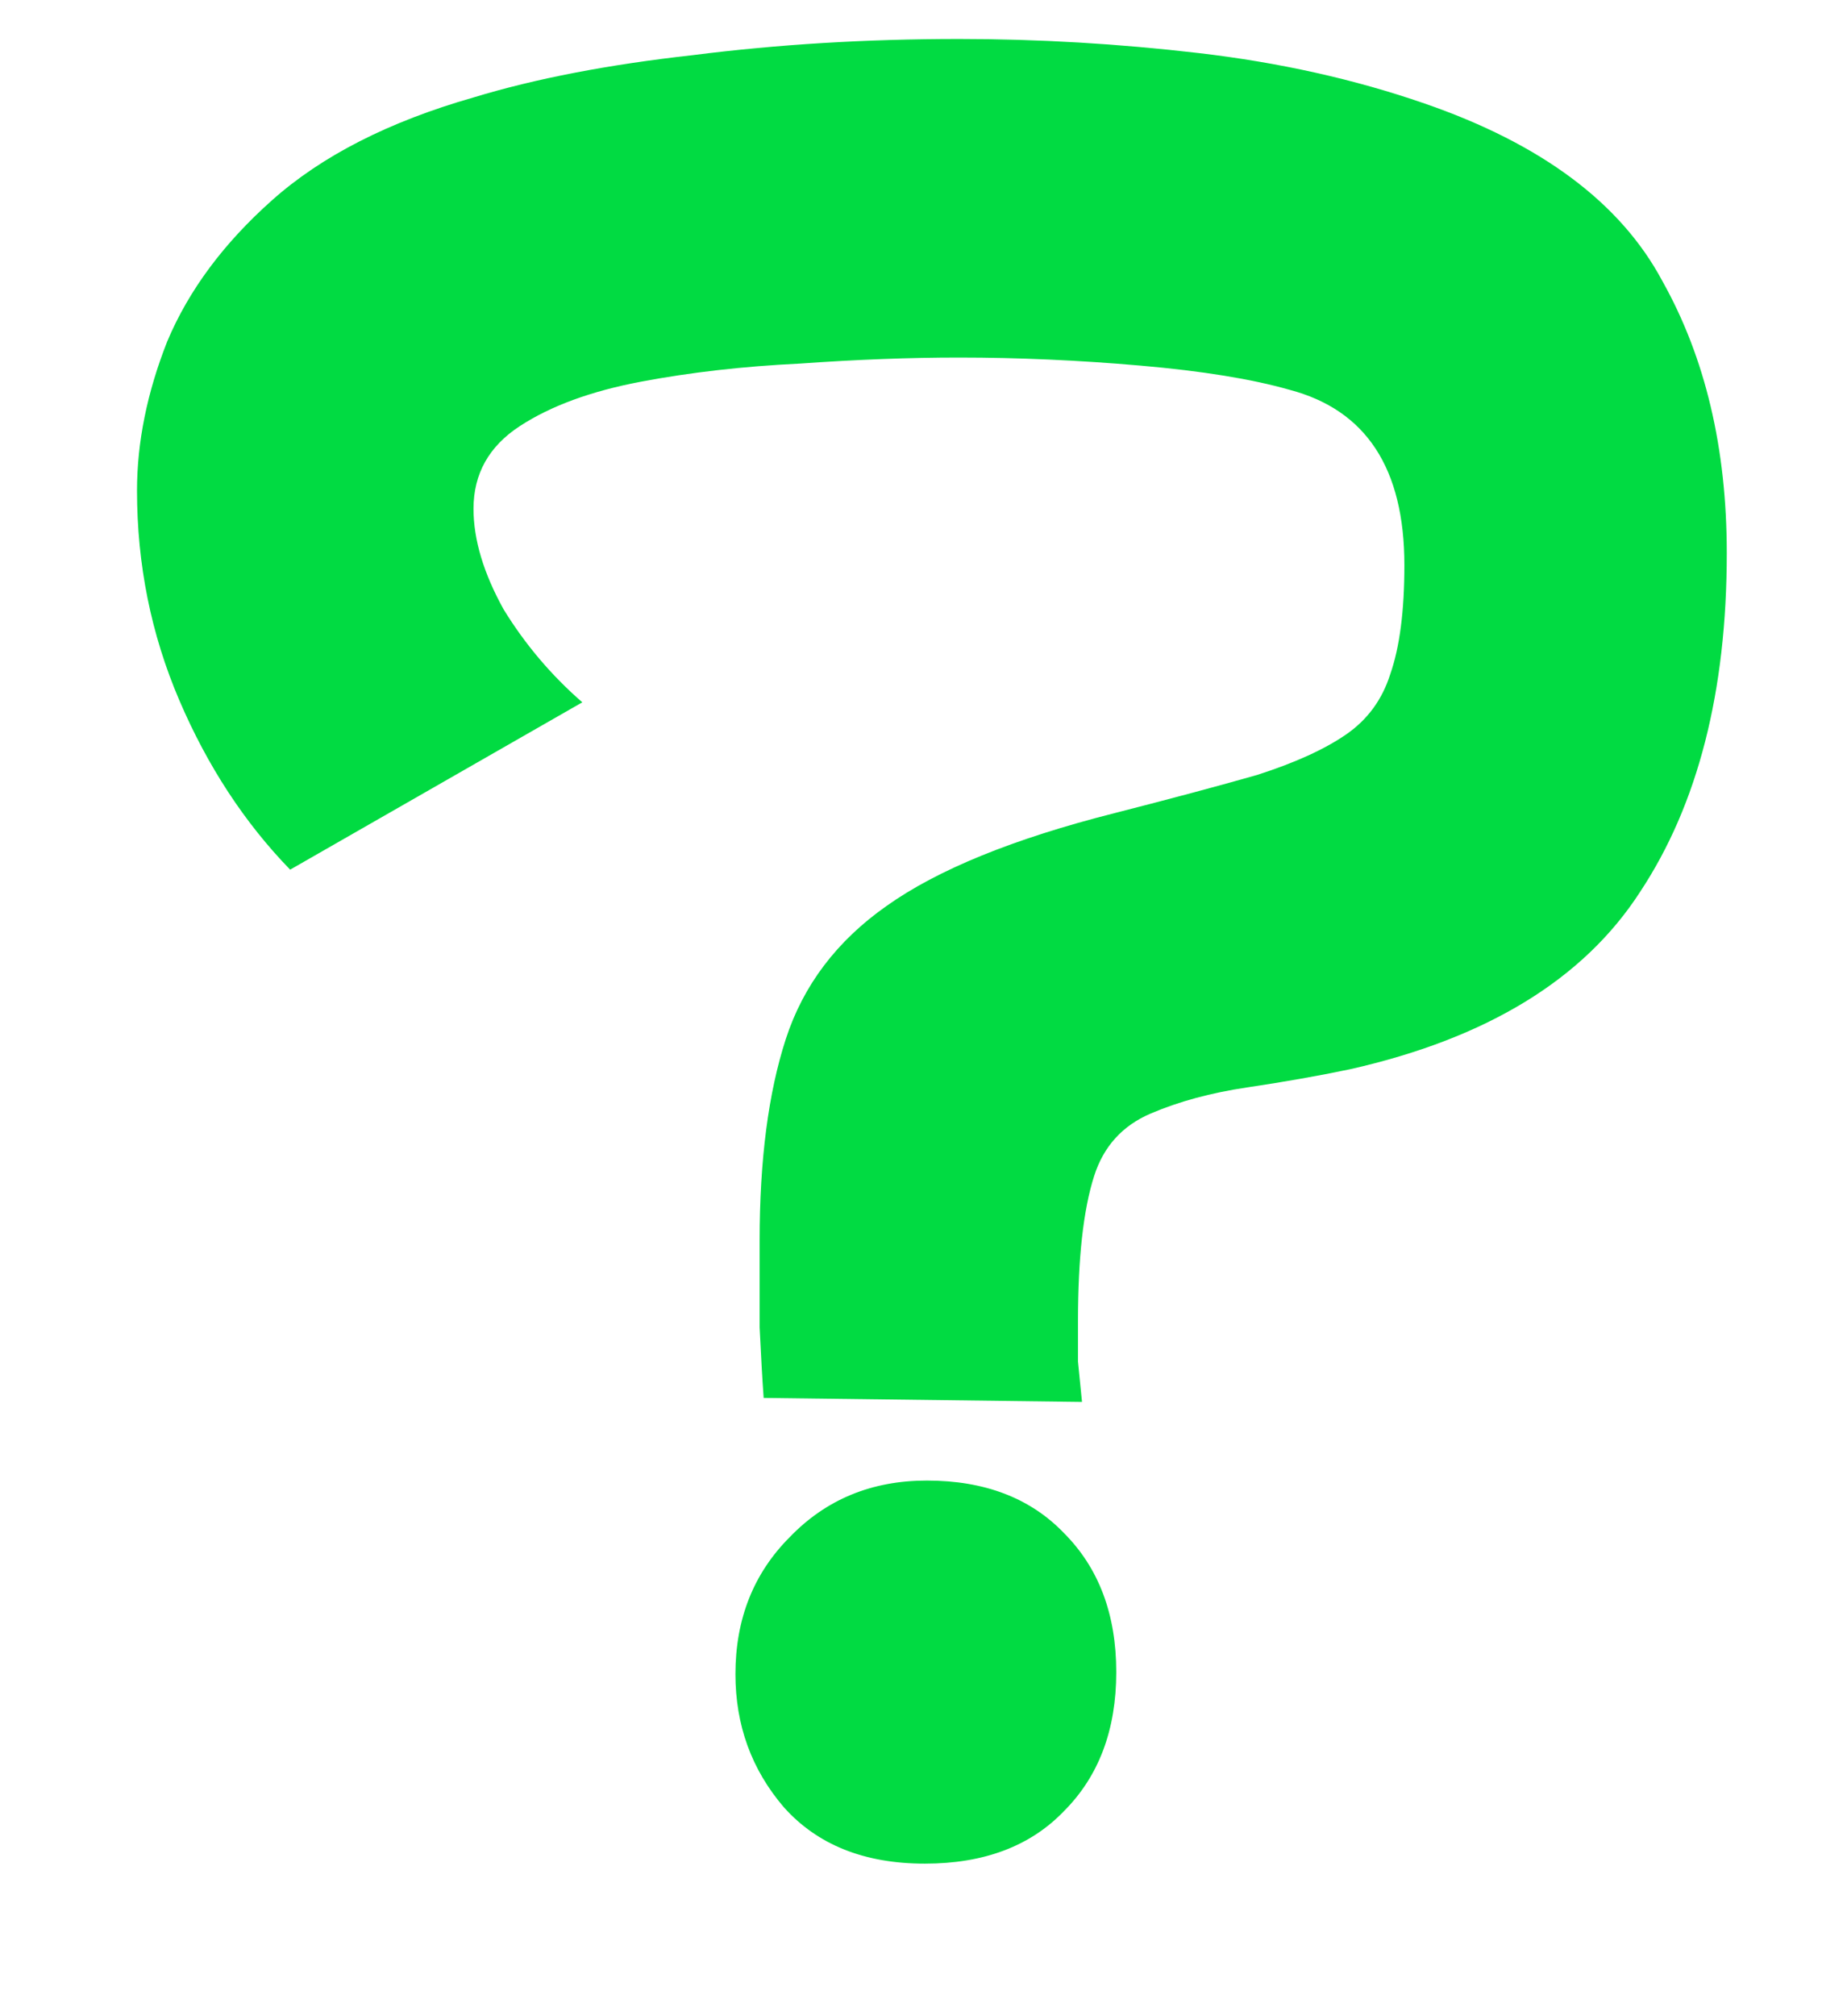 <svg width="11" height="12" viewBox="0 0 11 12" fill="none" xmlns="http://www.w3.org/2000/svg">
<path d="M6.444 8.344L4.548 8.32C4.54 8.208 4.532 8.068 4.524 7.9C4.524 7.724 4.524 7.552 4.524 7.384C4.524 6.904 4.576 6.504 4.68 6.184C4.784 5.864 4.984 5.6 5.28 5.392C5.584 5.176 6.036 4.992 6.636 4.84C6.98 4.752 7.264 4.676 7.488 4.612C7.712 4.54 7.888 4.46 8.016 4.372C8.144 4.284 8.232 4.164 8.28 4.012C8.336 3.852 8.364 3.636 8.364 3.364C8.364 2.788 8.136 2.44 7.68 2.32C7.456 2.256 7.16 2.208 6.792 2.176C6.424 2.144 6.064 2.128 5.712 2.128C5.416 2.128 5.1 2.14 4.764 2.164C4.428 2.18 4.112 2.216 3.816 2.272C3.52 2.328 3.28 2.416 3.096 2.536C2.912 2.656 2.82 2.82 2.82 3.028C2.82 3.212 2.88 3.412 3 3.628C3.128 3.836 3.284 4.02 3.468 4.18L1.728 5.176C1.456 4.896 1.236 4.56 1.068 4.168C0.9 3.776 0.816 3.36 0.816 2.92C0.816 2.632 0.876 2.336 0.996 2.032C1.124 1.728 1.332 1.448 1.62 1.192C1.916 0.928 2.316 0.724 2.82 0.58C3.188 0.468 3.624 0.384 4.128 0.328C4.632 0.264 5.16 0.232 5.712 0.232C6.184 0.232 6.66 0.26 7.14 0.316C7.62 0.372 8.068 0.472 8.484 0.616C9.18 0.856 9.652 1.208 9.9 1.672C10.156 2.128 10.284 2.668 10.284 3.292C10.284 4.116 10.112 4.788 9.768 5.308C9.432 5.828 8.856 6.18 8.04 6.364C7.848 6.404 7.644 6.44 7.428 6.472C7.212 6.504 7.02 6.556 6.852 6.628C6.684 6.7 6.572 6.824 6.516 7C6.452 7.2 6.42 7.488 6.42 7.864C6.42 7.944 6.42 8.024 6.42 8.104C6.428 8.184 6.436 8.264 6.444 8.344ZM5.508 11.092C5.148 11.092 4.868 10.98 4.668 10.756C4.476 10.532 4.38 10.268 4.38 9.964C4.38 9.636 4.488 9.364 4.704 9.148C4.92 8.924 5.192 8.812 5.52 8.812C5.864 8.812 6.136 8.916 6.336 9.124C6.544 9.332 6.648 9.608 6.648 9.952C6.648 10.296 6.544 10.572 6.336 10.78C6.136 10.988 5.86 11.092 5.508 11.092Z" fill="#01DB42"/>
</svg>
